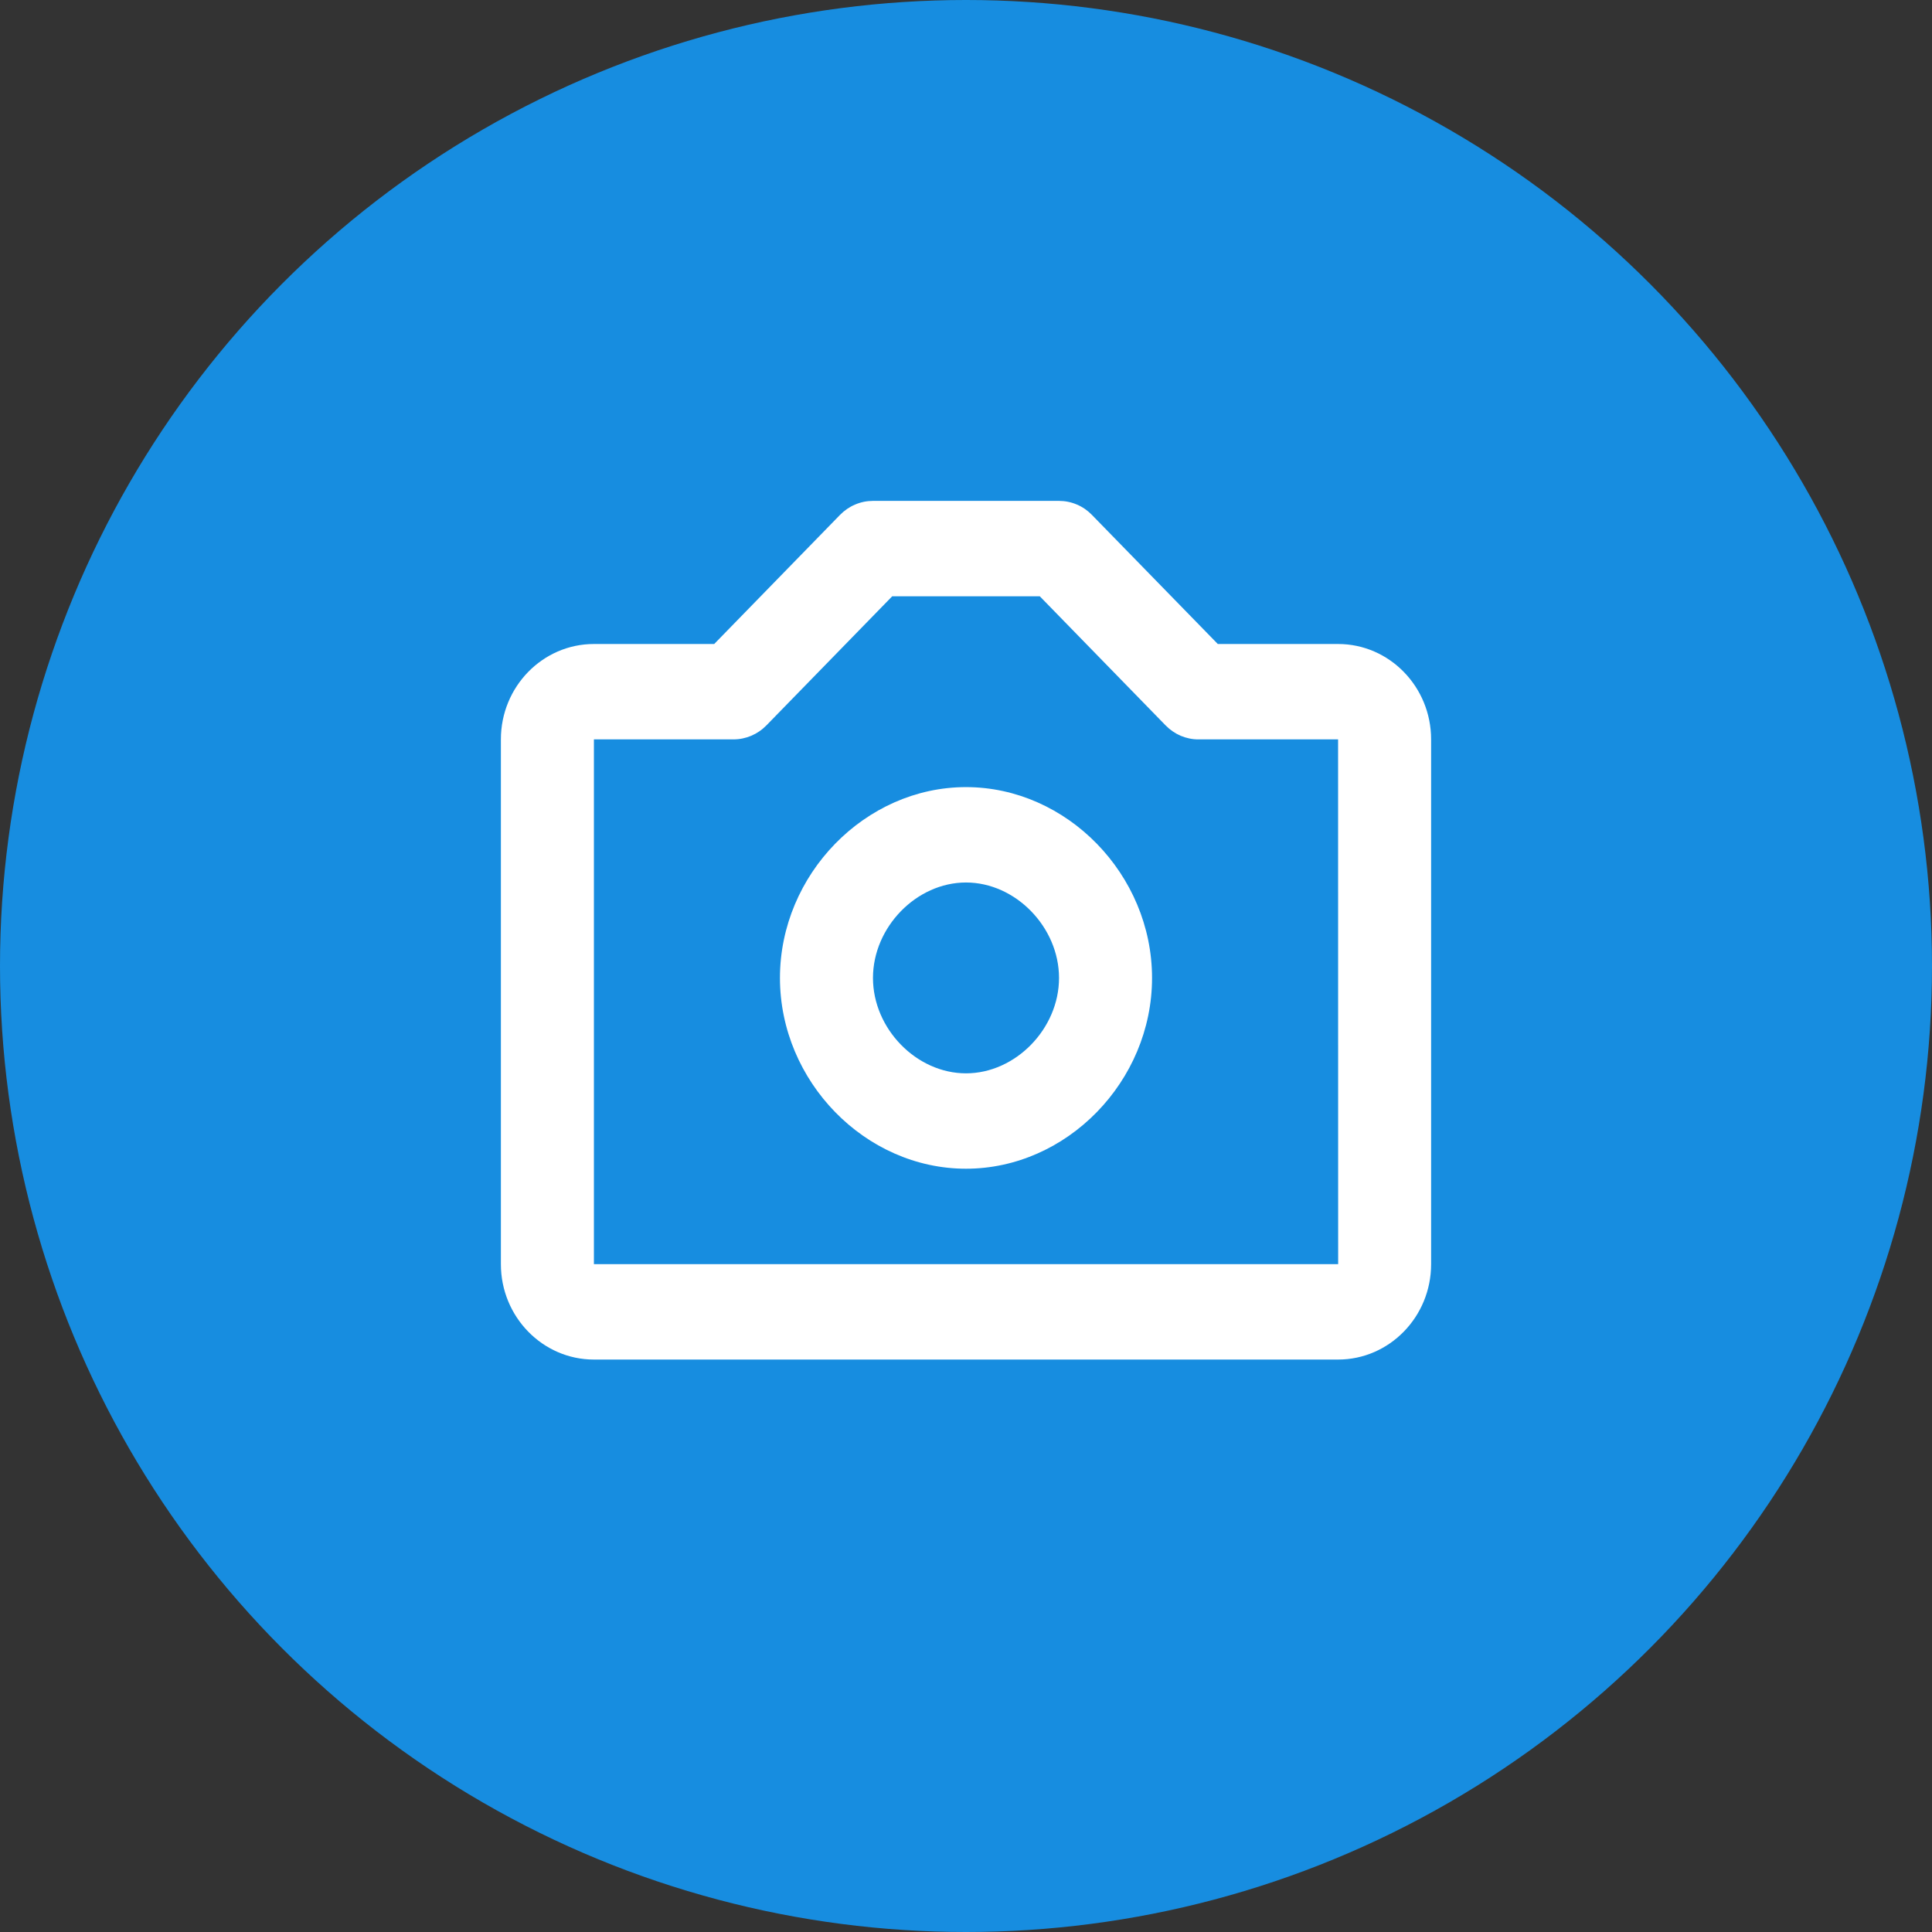 <svg width="27" height="27" viewBox="0 0 27 27" fill="none" xmlns="http://www.w3.org/2000/svg">
<rect x="0" y="0" width="27" height="27" fill="#333333" stroke="none"/>
<circle cx="13.5" cy="13.5" r="13.5" fill="#178DE0"/>
<path d="M13.5 11C12.091 11 10.9 12.221 10.9 13.667C10.9 15.112 12.091 16.333 13.5 16.333C14.909 16.333 16.1 15.112 16.1 13.667C16.1 12.221 14.909 11 13.5 11ZM13.5 15C12.808 15 12.2 14.377 12.2 13.667C12.2 12.957 12.808 12.333 13.5 12.333C14.192 12.333 14.8 12.957 14.8 13.667C14.8 14.377 14.192 15 13.5 15Z" fill="white"/>
<path d="M18.7 9H17.019L15.259 7.195C15.199 7.133 15.128 7.084 15.049 7.051C14.97 7.017 14.885 7 14.8 7H12.2C12.115 7 12.03 7.017 11.951 7.051C11.872 7.084 11.801 7.133 11.74 7.195L9.981 9H8.3C7.583 9 7 9.598 7 10.333V17.667C7 18.402 7.583 19 8.3 19H18.7C19.417 19 20 18.402 20 17.667V10.333C20 9.598 19.417 9 18.7 9ZM8.3 17.667V10.333H10.25C10.423 10.333 10.588 10.263 10.71 10.138L12.469 8.333H14.531L16.29 10.138C16.351 10.2 16.422 10.249 16.501 10.283C16.58 10.316 16.665 10.334 16.75 10.333H18.7L18.701 17.667H8.3Z" fill="white"/>
</svg>
